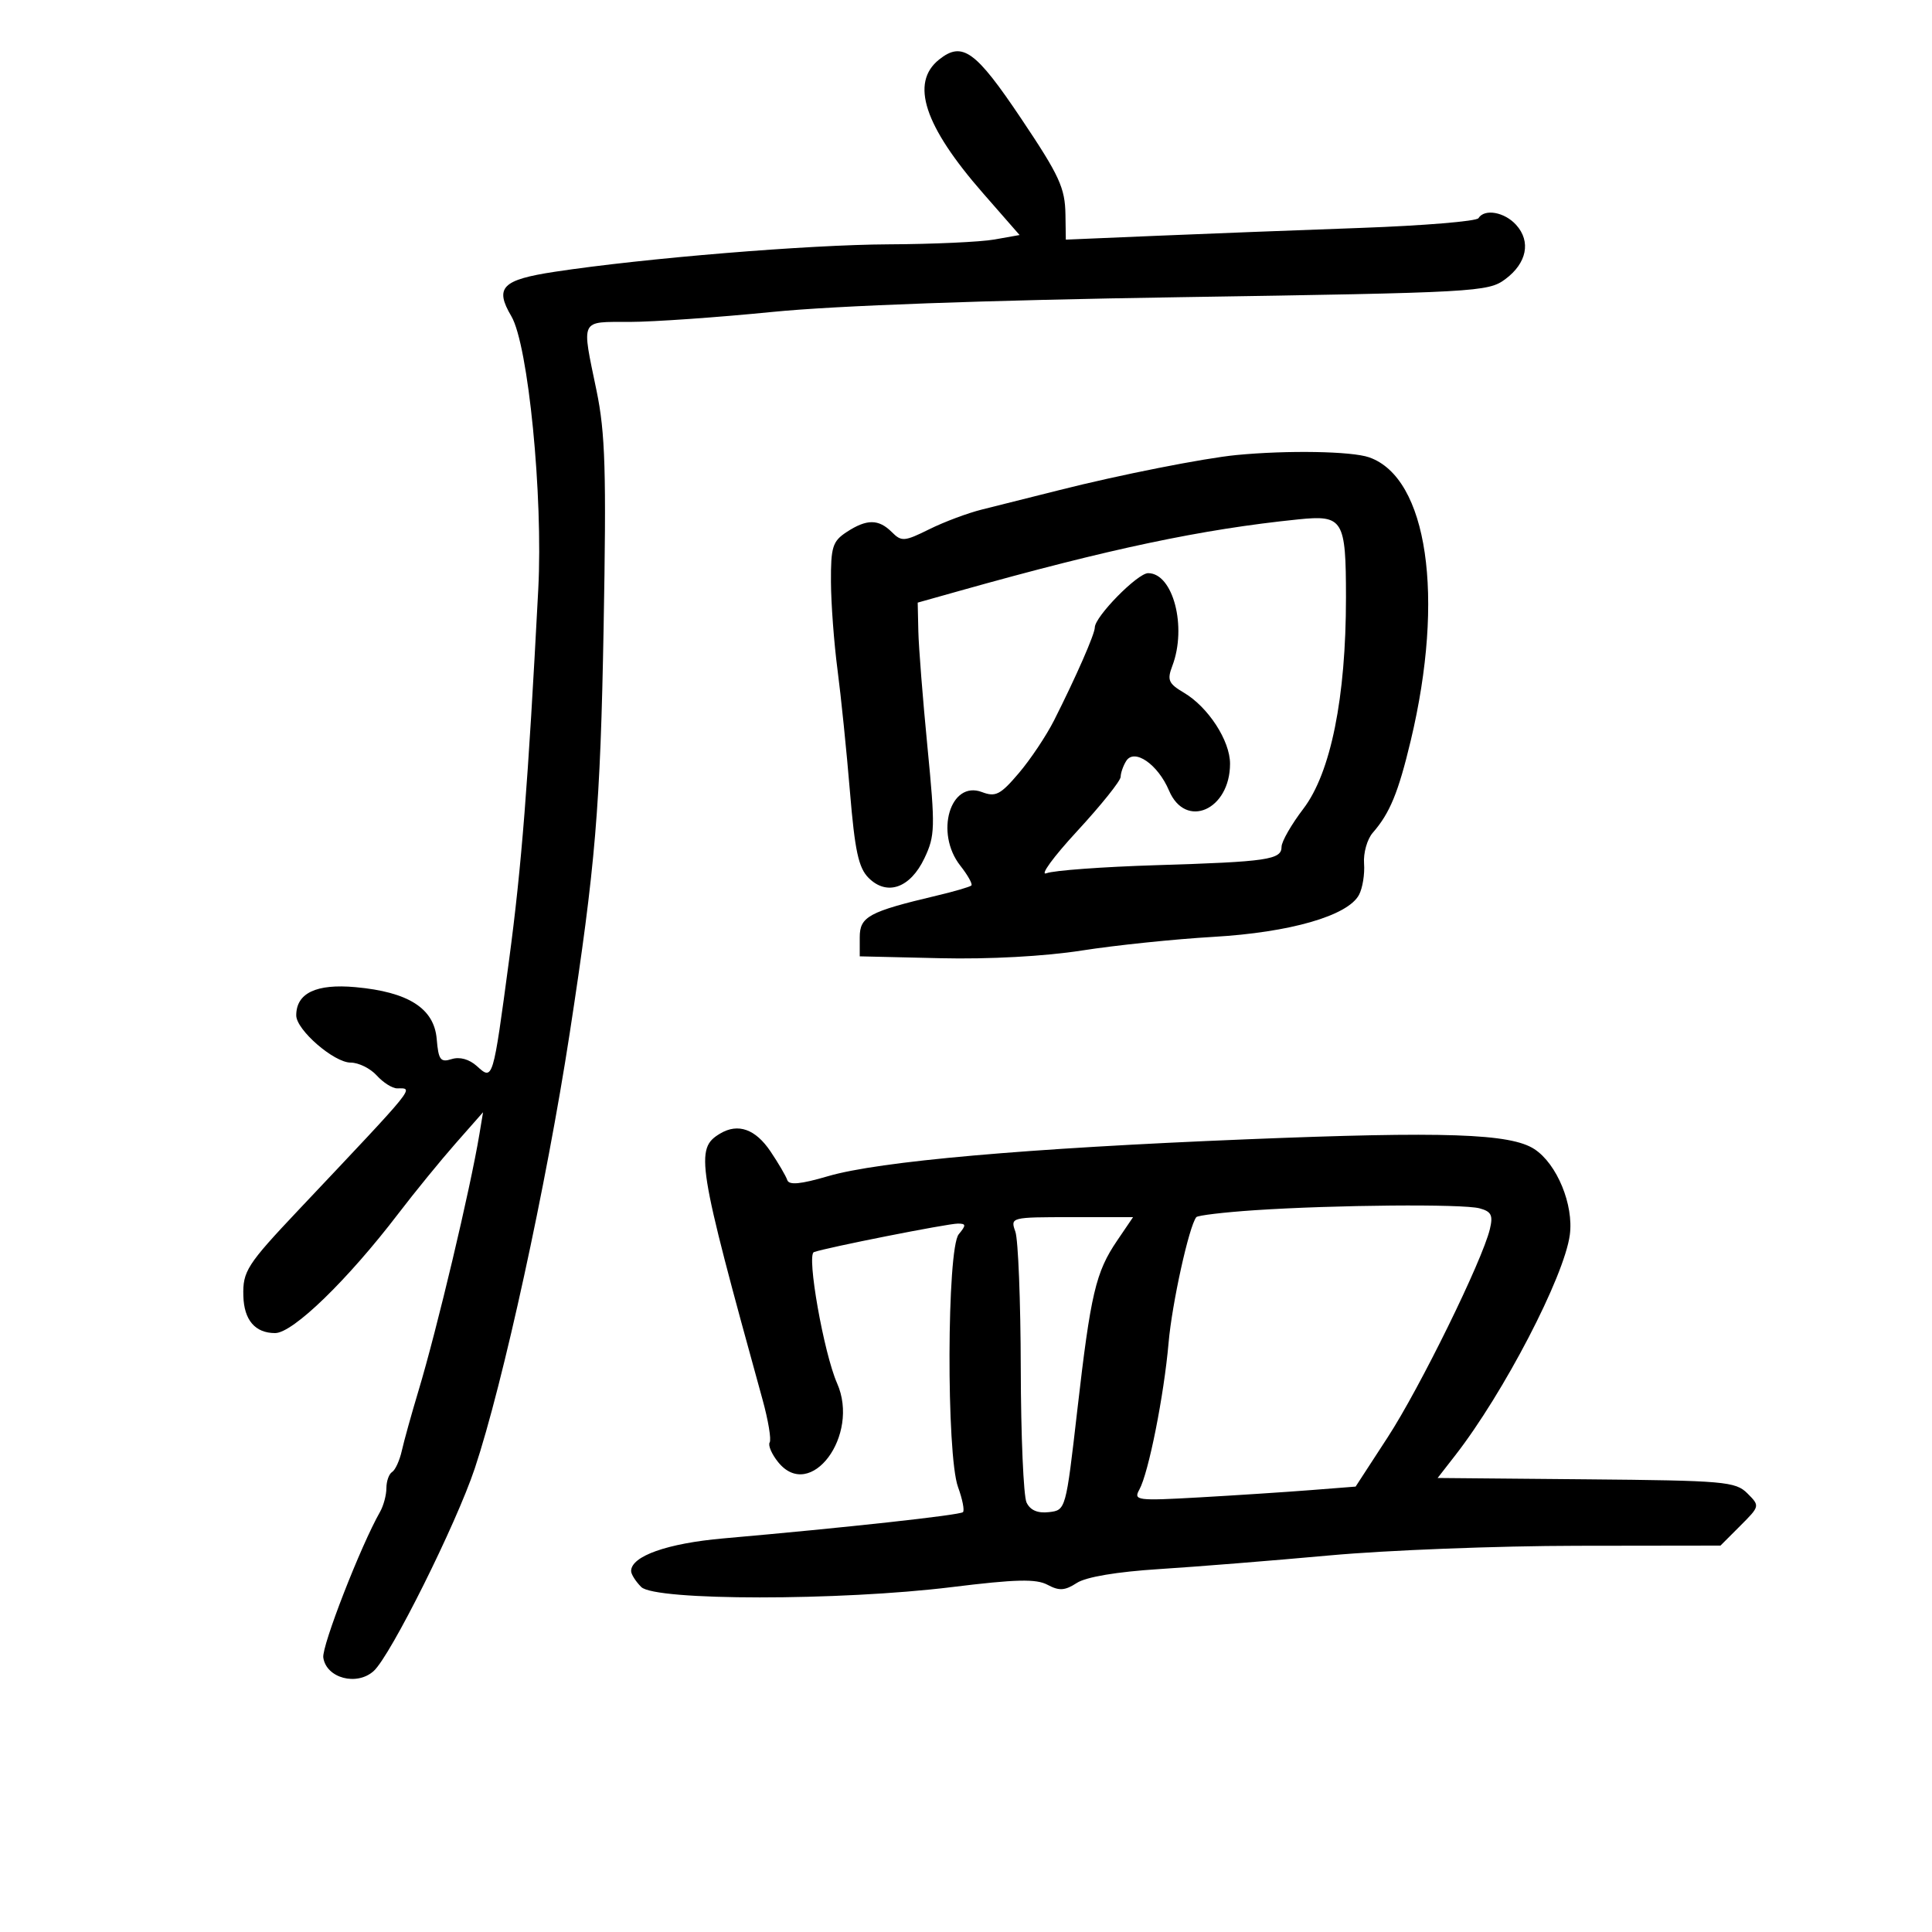 <svg xmlns="http://www.w3.org/2000/svg" width="300" height="300" viewBox="0 0 300 300" version="1.1">
	<path d="M 145.819 9.250 C 141.306 12.858, 143.508 19.555, 152.639 29.998 L 158.321 36.495 154.410 37.190 C 152.260 37.572, 144.875 37.910, 138 37.940 C 125.530 37.995, 100.071 40.087, 86.158 42.199 C 77.944 43.447, 76.769 44.646, 79.398 49.097 C 82.029 53.550, 84.341 76.991, 83.581 91.500 C 81.994 121.785, 80.986 134.602, 79.059 149 C 76.533 167.870, 76.551 167.809, 74.051 165.546 C 72.866 164.474, 71.382 164.061, 70.135 164.457 C 68.398 165.008, 68.084 164.587, 67.813 161.346 C 67.415 156.577, 63.427 154.030, 55.187 153.283 C 49.100 152.731, 46 154.212, 46 157.670 C 46 159.919, 51.858 165, 54.451 165 C 55.682 165, 57.505 165.900, 58.500 167 C 59.495 168.100, 60.915 169, 61.655 169 C 64.295 169, 64.943 168.200, 46.414 187.822 C 38.328 196.385, 37.678 197.396, 37.788 201.244 C 37.894 204.985, 39.620 207, 42.720 207 C 45.483 207, 53.949 198.790, 61.864 188.435 C 64.414 185.099, 68.414 180.196, 70.754 177.539 L 75.008 172.709 74.444 176.105 C 73.020 184.674, 67.870 206.363, 64.970 216 C 63.894 219.575, 62.736 223.742, 62.396 225.259 C 62.057 226.777, 61.378 228.266, 60.889 228.568 C 60.400 228.871, 60 229.998, 60 231.073 C 60 232.148, 59.554 233.809, 59.010 234.764 C 56.021 240.004, 49.945 255.609, 50.201 257.386 C 50.662 260.585, 55.405 261.848, 58.031 259.472 C 60.646 257.105, 70.827 236.693, 73.728 228 C 78.105 214.882, 84.840 184.014, 88.455 160.500 C 92.468 134.398, 93.223 125.373, 93.728 97.500 C 94.170 73.135, 93.994 67.244, 92.627 60.643 C 90.291 49.362, 89.983 50.002, 97.750 49.988 C 101.463 49.982, 111.475 49.281, 120 48.431 C 129.798 47.455, 153.062 46.614, 183.239 46.147 C 229.225 45.434, 231.079 45.332, 233.739 43.353 C 237.091 40.860, 237.762 37.500, 235.425 34.918 C 233.616 32.918, 230.510 32.366, 229.576 33.878 C 229.277 34.361, 221.038 35.041, 211.267 35.391 C 201.495 35.741, 187.200 36.293, 179.500 36.618 L 165.500 37.210 165.444 33.355 C 165.383 29.163, 164.524 27.297, 158.550 18.390 C 151.479 7.848, 149.421 6.370, 145.819 9.250 M 192 70.657 C 186.943 71.145, 173.758 73.755, 164.500 76.101 C 160.100 77.216, 154.700 78.571, 152.500 79.112 C 150.300 79.654, 146.613 81.033, 144.307 82.177 C 140.433 84.098, 139.989 84.132, 138.485 82.628 C 136.431 80.574, 134.586 80.570, 131.465 82.615 C 129.281 84.046, 129.004 84.930, 129.031 90.365 C 129.048 93.739, 129.506 99.875, 130.048 104 C 130.591 108.125, 131.460 116.646, 131.980 122.935 C 132.739 132.105, 133.311 134.756, 134.872 136.316 C 137.731 139.175, 141.344 137.903, 143.547 133.261 C 145.201 129.777, 145.235 128.507, 144.016 116 C 143.292 108.575, 142.655 100.492, 142.600 98.037 L 142.500 93.574 149 91.747 C 172.307 85.198, 186.621 82.178, 201.584 80.651 C 208.573 79.938, 209 80.637, 209.002 92.800 C 209.005 108.304, 206.642 120.005, 202.382 125.587 C 200.522 128.024, 199 130.680, 199 131.490 C 199 133.496, 196.835 133.814, 179.500 134.347 C 171.250 134.601, 163.600 135.163, 162.500 135.596 C 161.400 136.028, 163.537 133.091, 167.250 129.069 C 170.963 125.047, 174.007 121.249, 174.015 120.628 C 174.024 120.008, 174.413 118.896, 174.881 118.158 C 176.148 116.159, 179.799 118.685, 181.521 122.750 C 184.092 128.818, 191 125.786, 191 118.589 C 191 115.011, 187.608 109.790, 183.833 107.561 C 181.437 106.145, 181.202 105.600, 182.038 103.401 C 184.337 97.352, 182.159 89, 178.282 89 C 176.636 89, 170.002 95.756, 170.001 97.434 C 170 98.458, 167.109 105.053, 163.687 111.836 C 162.484 114.221, 160.018 117.915, 158.207 120.045 C 155.347 123.409, 154.595 123.797, 152.488 122.996 C 147.550 121.118, 145.121 129.341, 149.114 134.418 C 150.277 135.896, 151.052 137.282, 150.836 137.497 C 150.621 137.712, 148.207 138.419, 145.472 139.066 C 134.899 141.571, 133.500 142.327, 133.500 145.542 L 133.500 148.500 146 148.790 C 153.605 148.967, 162.220 148.498, 168 147.594 C 173.225 146.777, 182.415 145.823, 188.422 145.476 C 200.327 144.786, 209.286 142.203, 211.022 138.958 C 211.580 137.916, 211.935 135.725, 211.810 134.090 C 211.685 132.455, 212.294 130.304, 213.163 129.309 C 215.812 126.276, 217.130 123.077, 219.060 114.996 C 224.388 92.690, 221.671 74.192, 212.601 71.015 C 209.885 70.064, 199.945 69.892, 192 70.657 M 111.828 176.016 C 107.894 178.359, 108.221 180.411, 118.408 217.332 C 119.293 220.539, 119.791 223.530, 119.514 223.977 C 119.237 224.425, 119.832 225.806, 120.837 227.047 C 125.845 233.232, 133.565 222.895, 129.984 214.797 C 127.920 210.128, 125.220 194.852, 126.384 194.427 C 128.283 193.734, 147.132 190, 148.733 190 C 150.026 190, 150.046 190.240, 148.872 191.656 C 147.024 193.886, 146.935 225.905, 148.763 230.912 C 149.448 232.789, 149.793 234.540, 149.529 234.804 C 149.067 235.267, 131.337 237.210, 112.309 238.884 C 103.611 239.650, 98 241.637, 98 243.952 C 98 244.450, 98.707 245.564, 99.571 246.429 C 101.719 248.577, 130.422 248.586, 147.798 246.444 C 157.760 245.216, 160.895 245.141, 162.666 246.089 C 164.473 247.056, 165.356 247, 167.205 245.801 C 168.643 244.868, 173.421 244.064, 180 243.647 C 185.775 243.281, 197.700 242.324, 206.500 241.520 C 215.300 240.716, 232.547 240.045, 244.827 240.029 L 267.154 240 270.226 236.927 C 273.284 233.870, 273.289 233.845, 271.329 231.885 C 269.496 230.052, 267.755 229.900, 246.296 229.707 L 223.234 229.500 225.959 226 C 233.490 216.330, 242.888 198.251, 243.759 191.762 C 244.386 187.084, 241.768 180.733, 238.265 178.438 C 234.555 176.007, 224.349 175.660, 193.500 176.914 C 159.347 178.302, 136.464 180.320, 128.564 182.641 C 124.320 183.888, 122.519 184.058, 122.247 183.240 C 122.037 182.611, 120.868 180.612, 119.648 178.798 C 117.311 175.321, 114.608 174.360, 111.828 176.016 M 194.829 187.922 C 190.060 188.240, 185.979 188.725, 185.760 189 C 184.629 190.420, 181.993 202.371, 181.458 208.500 C 180.744 216.685, 178.348 228.723, 176.920 231.298 C 175.980 232.993, 176.514 233.063, 186.211 232.515 C 191.870 232.195, 199.650 231.687, 203.500 231.386 L 210.500 230.838 215.488 223.169 C 220.498 215.467, 230.157 195.788, 231.345 190.864 C 231.866 188.703, 231.578 188.120, 229.740 187.628 C 227.119 186.925, 207.288 187.093, 194.829 187.922 M 157.665 191.250 C 158.104 192.488, 158.482 202.050, 158.504 212.500 C 158.526 222.950, 158.930 232.312, 159.400 233.304 C 159.972 234.510, 161.125 235.007, 162.878 234.804 C 165.493 234.501, 165.505 234.460, 167.279 219 C 169.361 200.865, 170.141 197.545, 173.467 192.644 L 175.940 189 166.402 189 C 156.942 189, 156.872 189.018, 157.665 191.250" stroke="none" fill="black" fill-rule="evenodd"/>
</svg>